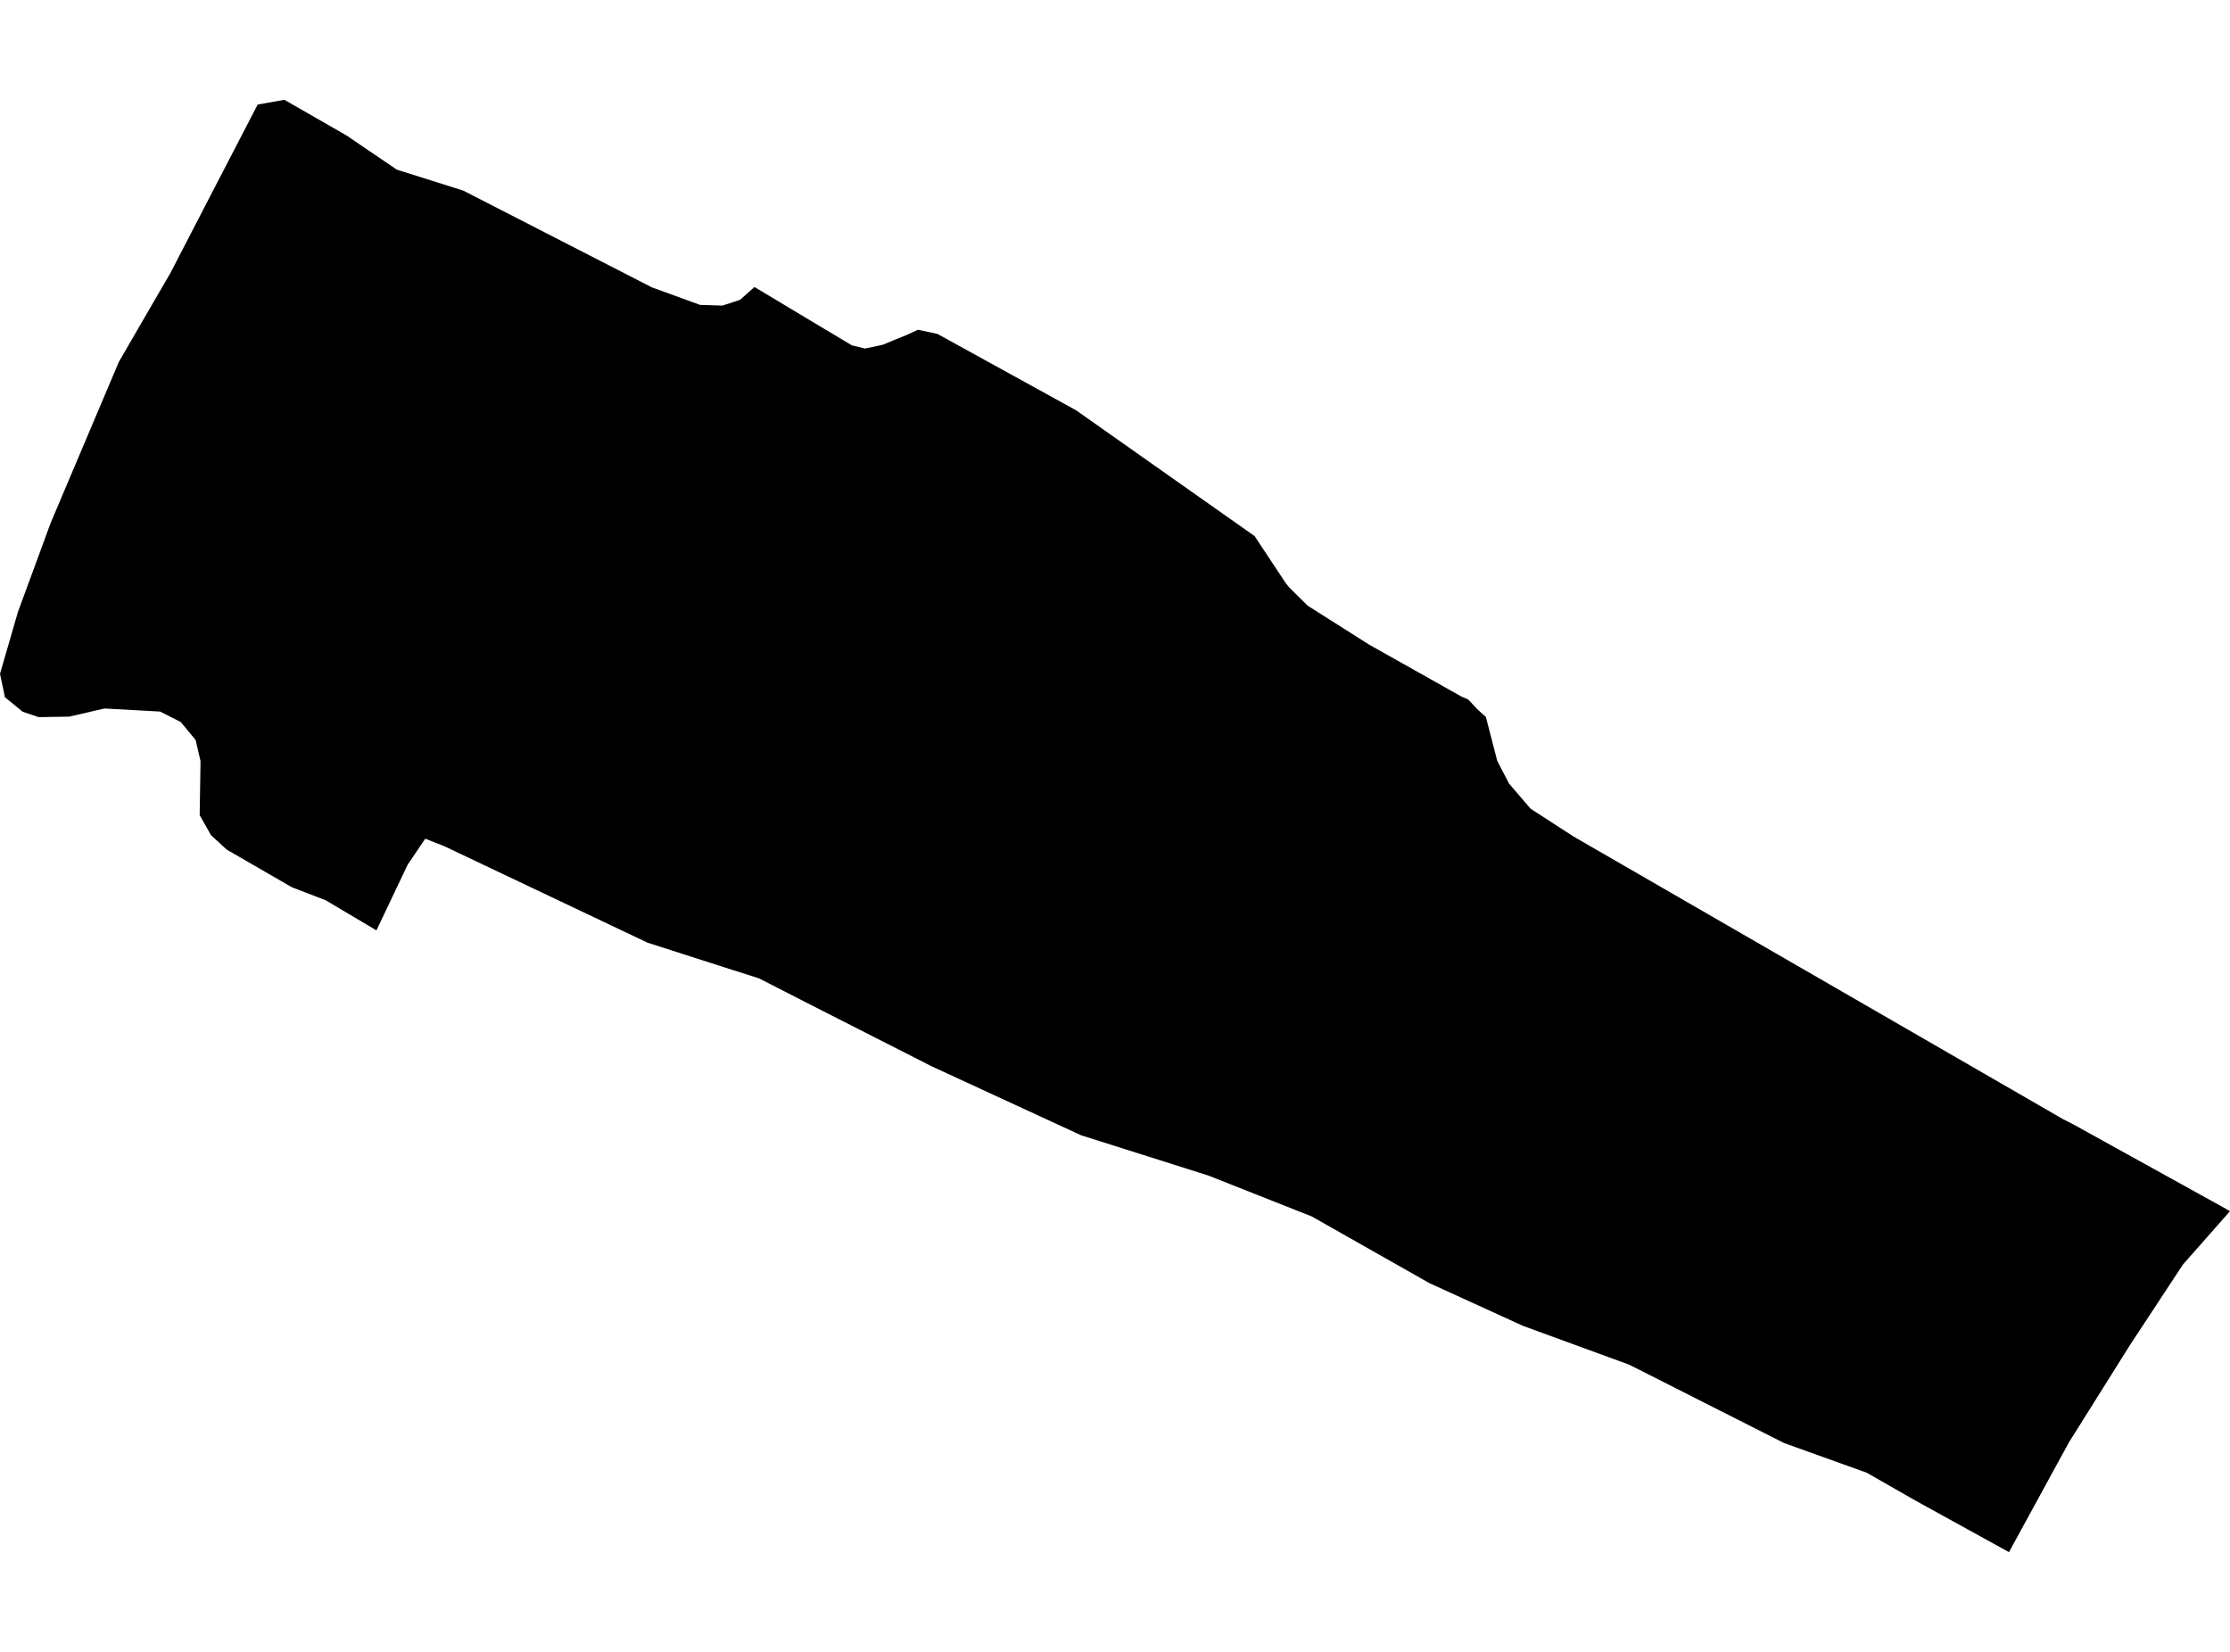 <?xml version='1.0'?>
<svg  baseProfile = 'tiny' width = '540' height = '400' stroke-linecap = 'round' stroke-linejoin = 'round' version='1.1' xmlns='http://www.w3.org/2000/svg'>
<path id='4616301001' title='4616301001'  d='M 182.689 69.494 197.305 78.255 206.272 83.619 209.465 84.397 213.724 83.496 216.999 82.145 219.537 81.121 222.281 79.852 226.907 80.835 226.989 80.835 227.112 80.917 260.563 99.341 303.553 129.639 303.799 129.803 311.25 141.062 312.069 142.127 316.655 146.671 331.599 156.129 331.886 156.293 353.872 168.658 355.551 169.395 357.68 171.688 359.809 173.612 362.552 184.216 365.418 189.744 370.659 195.844 381.099 202.6 499.589 271.016 502.087 272.285 538.567 292.47 540 293.289 528.618 306.186 515.721 325.798 500.981 349.299 486.487 375.831 486.446 375.831 464.009 363.466 452.054 356.628 431.992 349.422 394.529 330.466 368.775 321.049 346.093 310.69 317.637 294.558 295.897 285.96 292.58 284.65 261.791 274.906 225.597 258.201 196.118 243.216 183.794 236.91 177.775 234.986 177.734 234.986 156.812 228.271 107.64 204.934 102.972 203.091 98.714 209.396 91.14 225.323 91.14 225.282 78.857 217.995 70.668 214.842 54.864 205.712 51.097 202.231 48.354 197.4 48.559 184.298 47.371 179.18 43.768 174.84 38.773 172.302 25.303 171.565 23.501 171.974 16.787 173.53 9.335 173.653 5.486 172.343 1.187 168.822 1.187 168.781 0 163.172 4.34 148.186 7.615 139.302 12.242 126.691 28.783 87.631 34.474 77.805 41.271 66.095 50.892 47.507 62.397 25.316 64.731 24.906 68.866 24.169 83.852 32.767 96.094 41.079 112.184 46.156 157.836 69.575 169.546 73.833 174.95 73.997 179.208 72.605 182.607 69.575 182.648 69.534 182.648 69.494 182.689 69.494 Z' />
</svg>